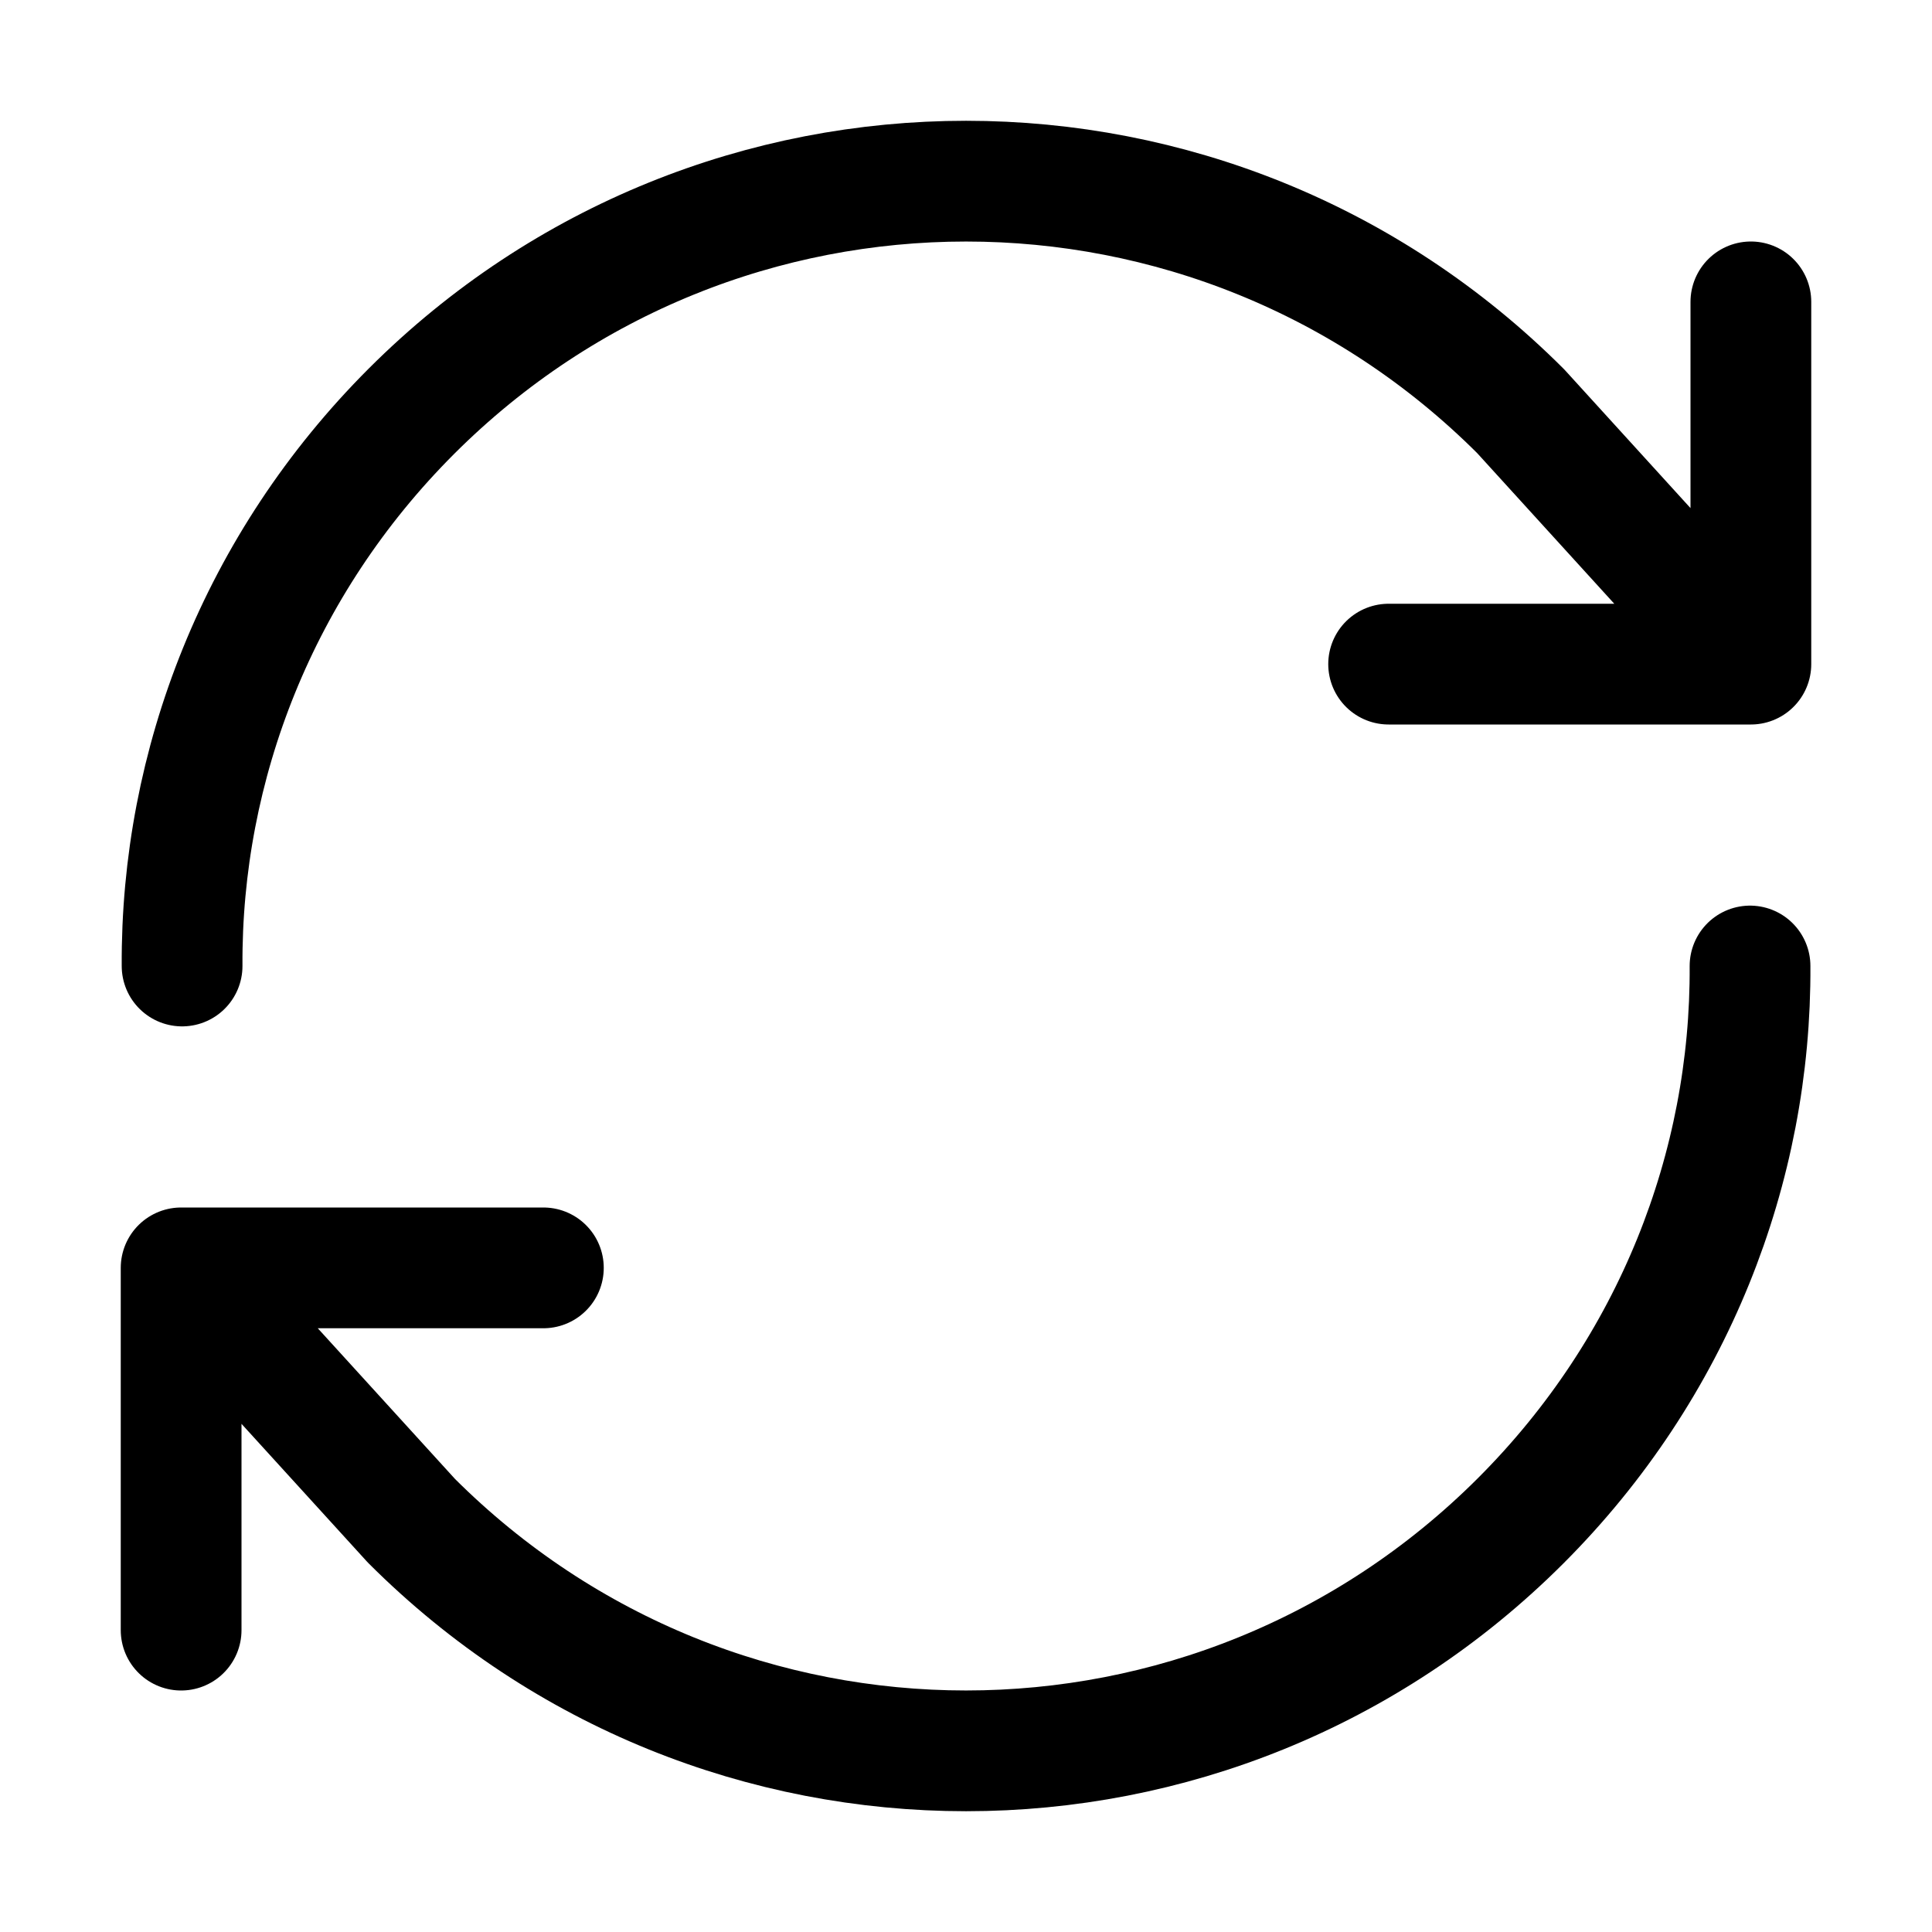 <?xml version="1.0" encoding="UTF-8"?>
<svg viewBox="0 0 16 16" version="1.1" xmlns="http://www.w3.org/2000/svg" xmlns:xlink="http://www.w3.org/1999/xlink">
    <g id="Icons---lined" stroke="none" stroke-width="1" fill="none" fill-rule="evenodd" stroke-linecap="round" stroke-linejoin="round">
        <g id="6_Customizable-Icons/reload" stroke="currentColor">
            <path d="M1.5,13.5 L1.5,10.5 M14.5,2.5 L14.5,5.5 L12.594,3.406 C10.052,0.865 5.949,0.865 3.407,3.406 C2.141,4.672 1.498,6.336 1.508,8 M4.5,10.5 L1.5,10.5 L3.407,12.594 C5.949,15.135 10.052,15.135 12.594,12.594 C13.86,11.328 14.503,9.664 14.493,8 M14.5,5.5 L11.5,5.5" id="Stroke-8"></path>
        </g>
    </g>
</svg>